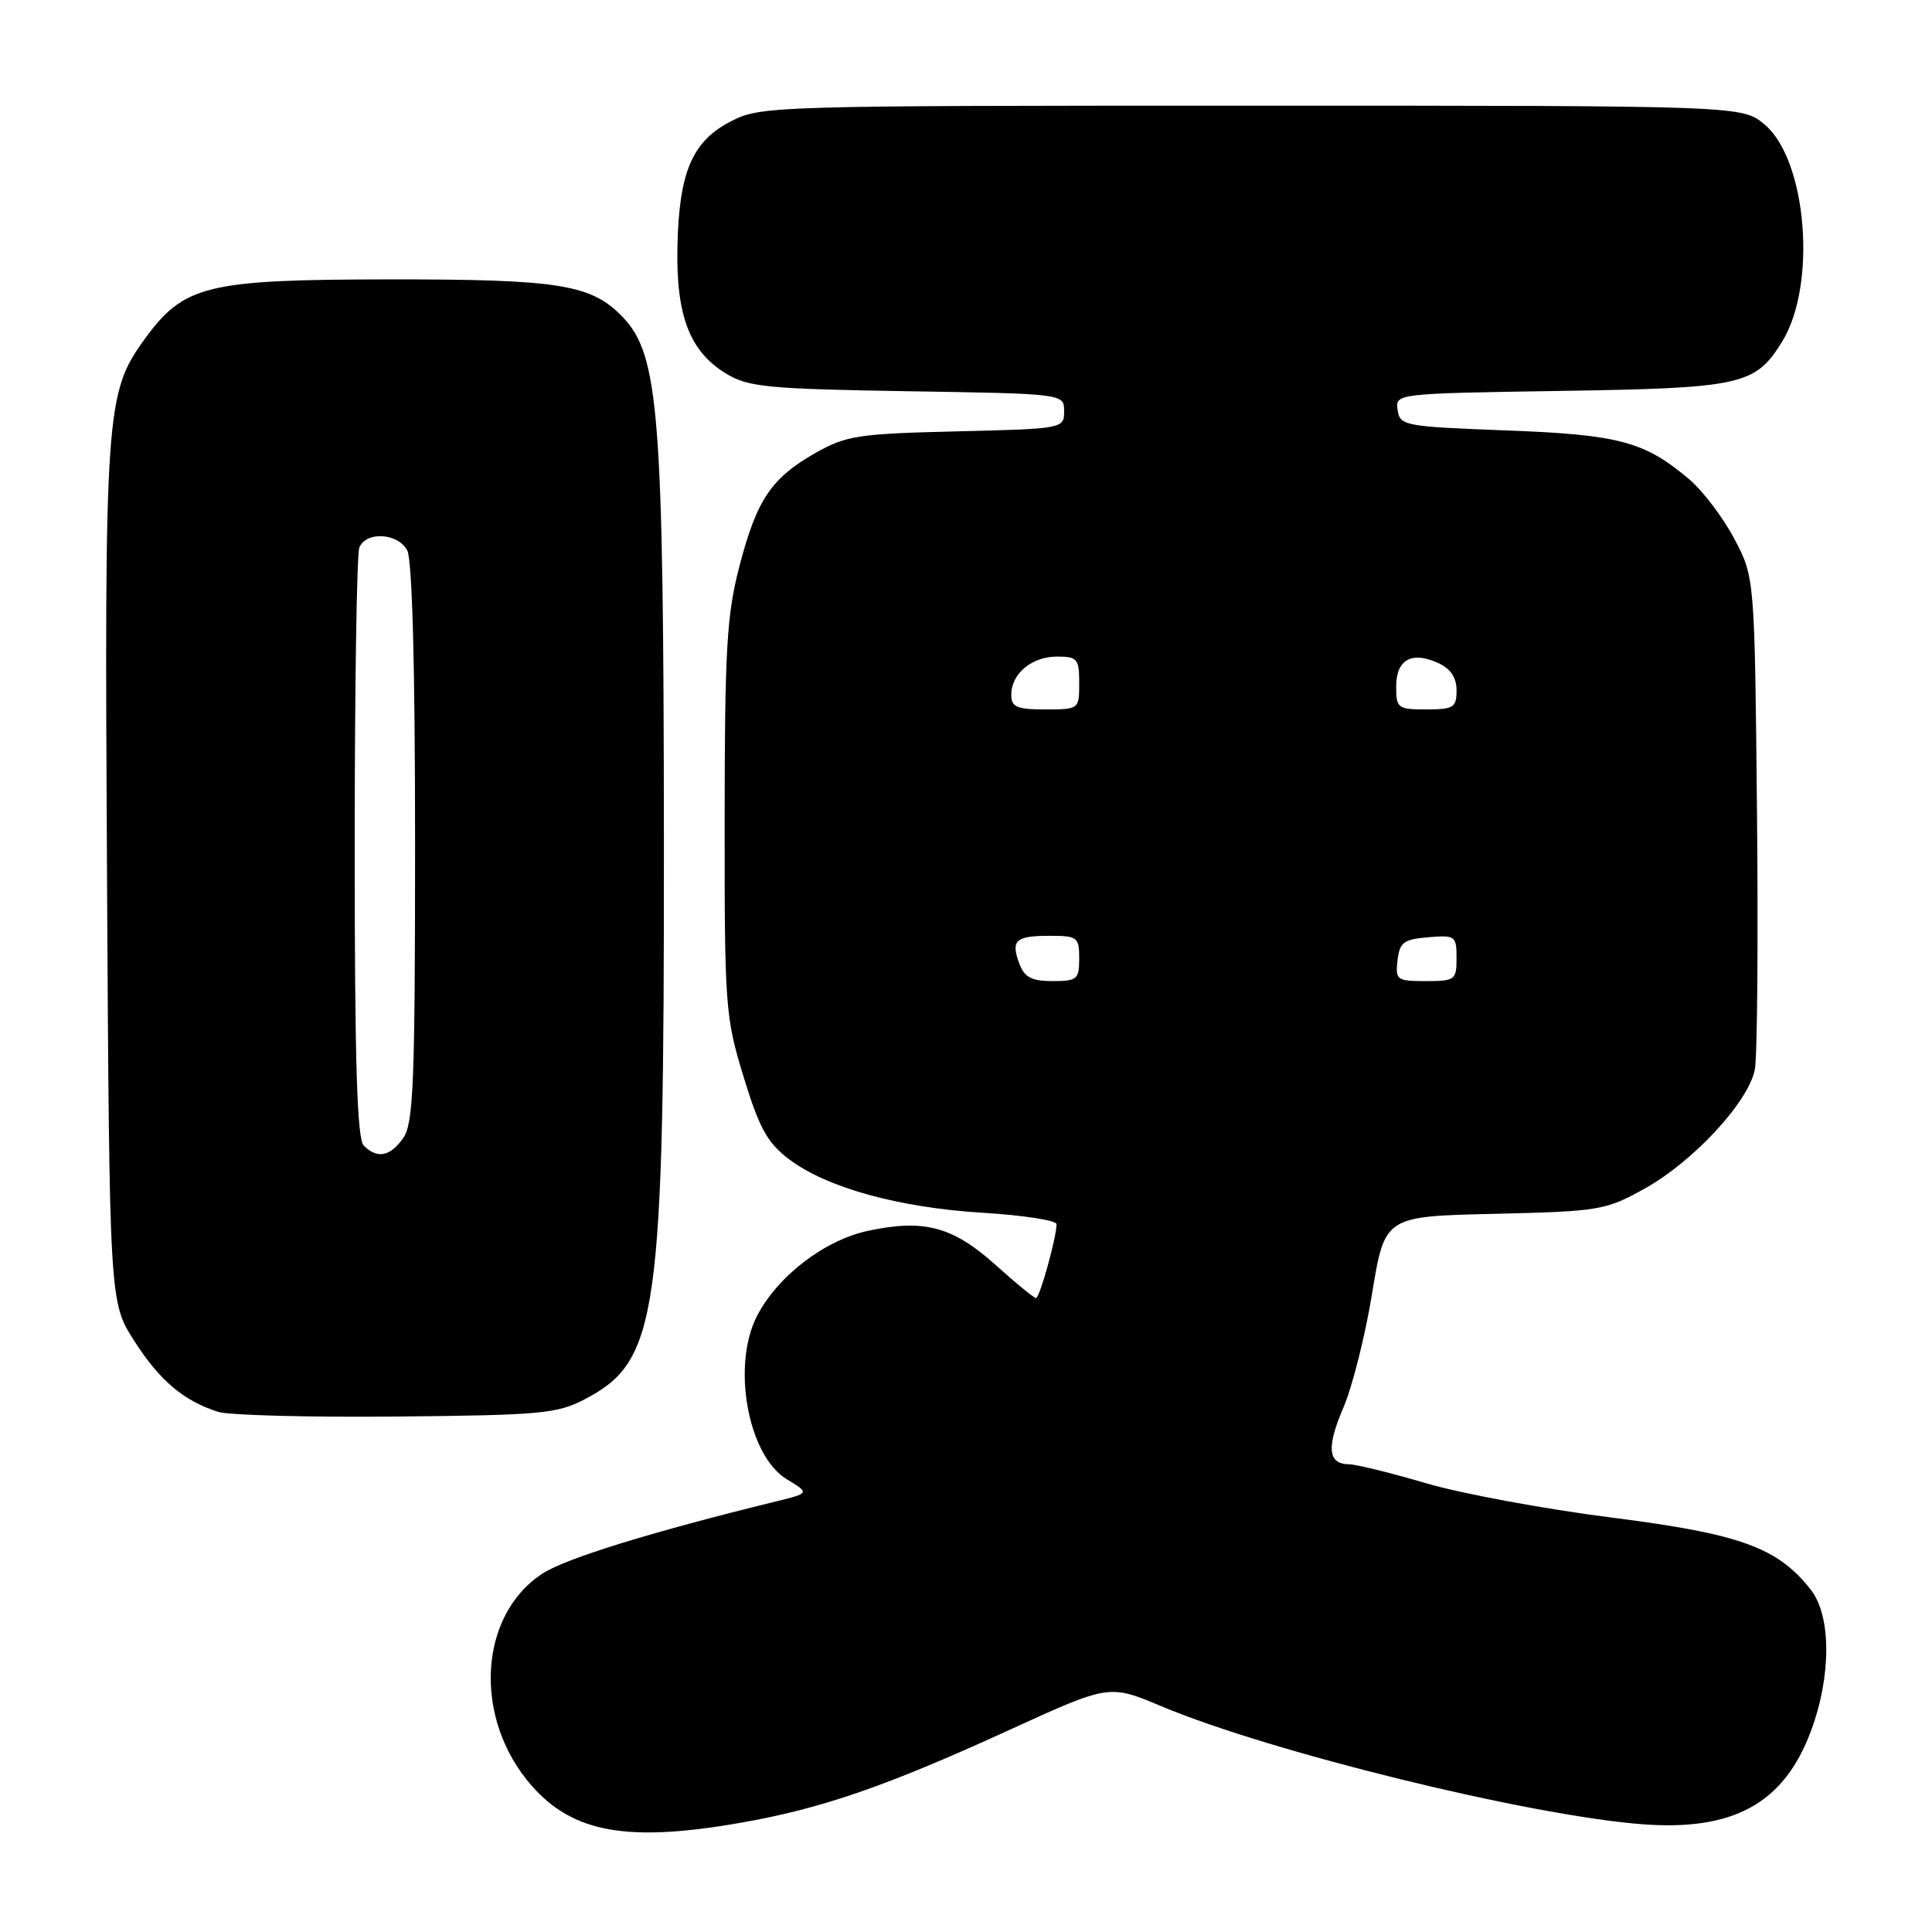 <?xml version="1.0" encoding="UTF-8" standalone="no"?>
<!DOCTYPE svg PUBLIC "-//W3C//DTD SVG 1.1//EN" "http://www.w3.org/Graphics/SVG/1.1/DTD/svg11.dtd" >
<svg xmlns="http://www.w3.org/2000/svg" xmlns:xlink="http://www.w3.org/1999/xlink" version="1.1" viewBox="0 0 256 256">
 <g >
 <path fill="currentColor"
d=" M 98.12 241.53 C 108.90 239.64 117.36 236.72 133.74 229.23 C 146.97 223.18 146.97 223.18 153.87 226.08 C 168.35 232.16 202.59 240.57 217.59 241.72 C 229.68 242.65 236.37 238.97 239.94 229.42 C 242.68 222.11 242.67 214.12 239.93 210.63 C 235.52 205.03 230.60 203.25 213.50 201.08 C 204.70 199.96 193.68 197.92 189.00 196.55 C 184.32 195.17 179.70 194.03 178.72 194.02 C 175.94 193.99 175.74 191.77 178.04 186.43 C 179.20 183.72 180.91 176.93 181.82 171.34 C 183.49 161.17 183.49 161.17 198.00 160.84 C 211.90 160.51 212.72 160.38 217.85 157.54 C 224.38 153.92 231.73 145.98 232.53 141.68 C 232.85 139.93 232.98 124.55 232.81 107.50 C 232.50 76.50 232.50 76.50 229.80 71.38 C 228.31 68.56 225.61 65.01 223.80 63.48 C 217.87 58.48 214.51 57.59 199.50 57.03 C 186.07 56.52 185.49 56.41 185.19 54.32 C 184.88 52.15 184.94 52.14 206.69 51.80 C 230.80 51.43 232.58 51.04 236.14 45.27 C 240.77 37.78 239.44 21.23 233.83 16.51 C 230.85 14.00 230.85 14.00 165.88 14.00 C 102.27 14.00 100.84 14.04 96.88 16.06 C 91.71 18.70 89.95 22.83 89.76 32.83 C 89.59 41.91 91.42 46.62 96.27 49.54 C 99.14 51.28 101.79 51.54 120.25 51.84 C 141.00 52.17 141.00 52.17 141.00 54.49 C 141.00 56.79 140.89 56.82 126.75 57.16 C 113.74 57.47 112.12 57.72 108.09 60.00 C 102.19 63.34 100.27 66.21 97.97 75.05 C 96.30 81.48 96.03 86.07 96.02 108.45 C 96.00 133.36 96.10 134.73 98.52 142.66 C 100.59 149.44 101.67 151.41 104.49 153.56 C 109.47 157.36 119.07 160.02 130.25 160.70 C 135.61 161.03 140.00 161.71 140.00 162.21 C 140.00 163.94 137.76 172.00 137.28 172.00 C 137.01 172.00 134.60 170.03 131.92 167.61 C 126.25 162.52 122.43 161.50 115.02 163.09 C 109.26 164.32 103.04 169.09 100.32 174.35 C 96.92 180.91 99.09 192.87 104.24 196.00 C 107.28 197.85 107.28 197.85 102.89 198.93 C 86.29 203.00 74.99 206.49 71.91 208.49 C 63.38 214.02 62.65 227.70 70.42 236.58 C 75.91 242.86 83.16 244.15 98.12 241.53 Z  M 77.50 185.40 C 87.21 180.31 88.01 174.66 87.97 111.29 C 87.93 54.69 87.32 47.03 82.51 42.01 C 78.35 37.67 74.15 37.00 51.38 37.02 C 27.30 37.05 24.35 37.78 19.12 45.00 C 14.01 52.05 13.83 54.63 14.18 116.02 C 14.50 172.55 14.50 172.55 17.80 177.69 C 21.18 182.96 24.35 185.63 28.91 187.08 C 30.34 187.53 40.95 187.81 52.50 187.70 C 71.66 187.52 73.85 187.32 77.50 185.40 Z  M 135.09 127.75 C 133.90 124.61 134.54 124.00 139.06 124.00 C 142.77 124.00 143.00 124.17 143.00 127.00 C 143.00 129.77 142.73 130.00 139.47 130.00 C 136.72 130.00 135.75 129.50 135.09 127.75 Z  M 185.18 127.25 C 185.46 124.86 185.99 124.46 189.25 124.19 C 192.83 123.89 193.00 124.01 193.00 126.94 C 193.00 129.85 192.80 130.00 188.93 130.00 C 185.09 130.00 184.88 129.85 185.18 127.25 Z  M 134.00 92.07 C 134.00 89.26 136.71 87.00 140.07 87.00 C 142.75 87.00 143.00 87.30 143.00 90.50 C 143.00 93.98 142.98 94.00 138.50 94.00 C 134.72 94.00 134.00 93.69 134.00 92.07 Z  M 185.00 90.97 C 185.00 87.40 187.06 86.25 190.56 87.85 C 192.21 88.60 193.00 89.78 193.00 91.48 C 193.00 93.75 192.61 94.00 189.00 94.00 C 185.21 94.00 185.00 93.84 185.00 90.97 Z  M 48.20 151.80 C 47.31 150.91 47.00 140.77 47.00 112.38 C 47.00 91.36 47.27 73.45 47.61 72.58 C 48.46 70.37 52.72 70.60 53.96 72.93 C 54.62 74.17 55.00 88.23 55.00 111.71 C 55.00 143.44 54.78 148.86 53.44 150.78 C 51.70 153.26 49.99 153.59 48.20 151.80 Z "/>
</g>
</svg>